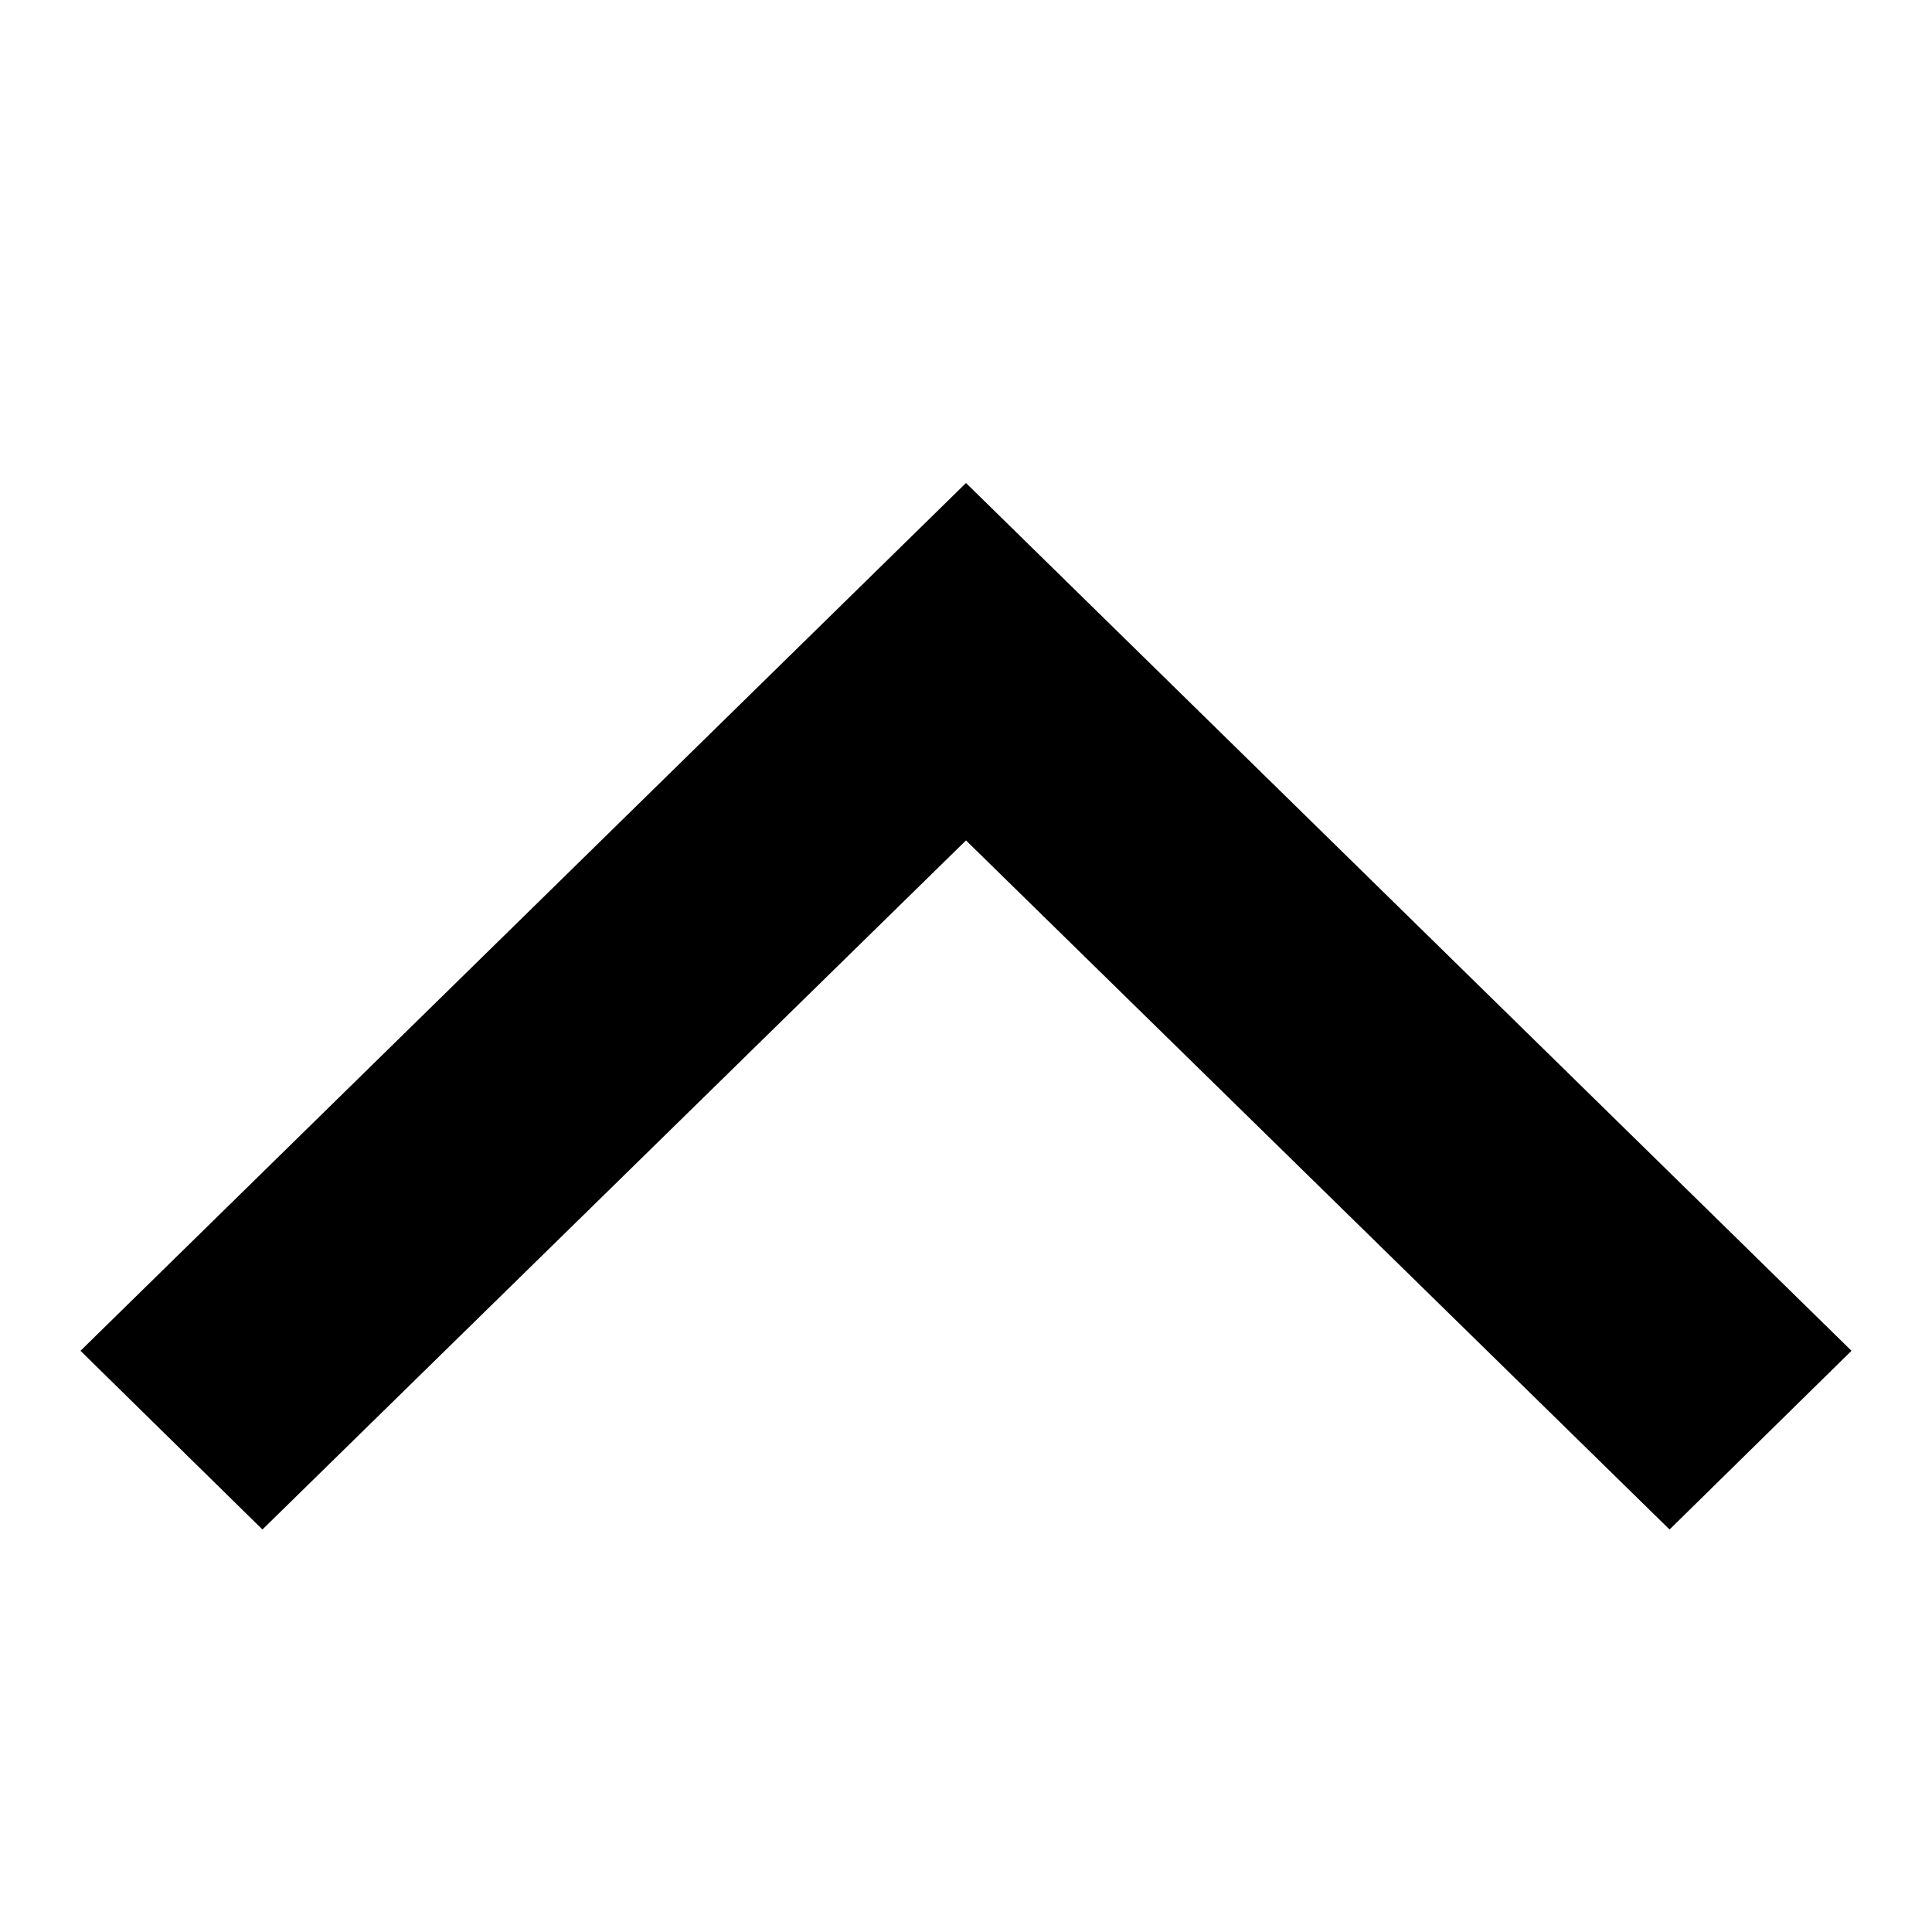 <svg xmlns="http://www.w3.org/2000/svg" viewBox="0 0 24 24"><title>cobalt_icons</title><rect width="24" height="24" transform="translate(24 24) rotate(180)" style="fill:none;opacity:0.5"/><polygon points="12 6 23 16.78 20.74 19 12 10.44 3.26 19 1 16.78 12 6"/></svg>